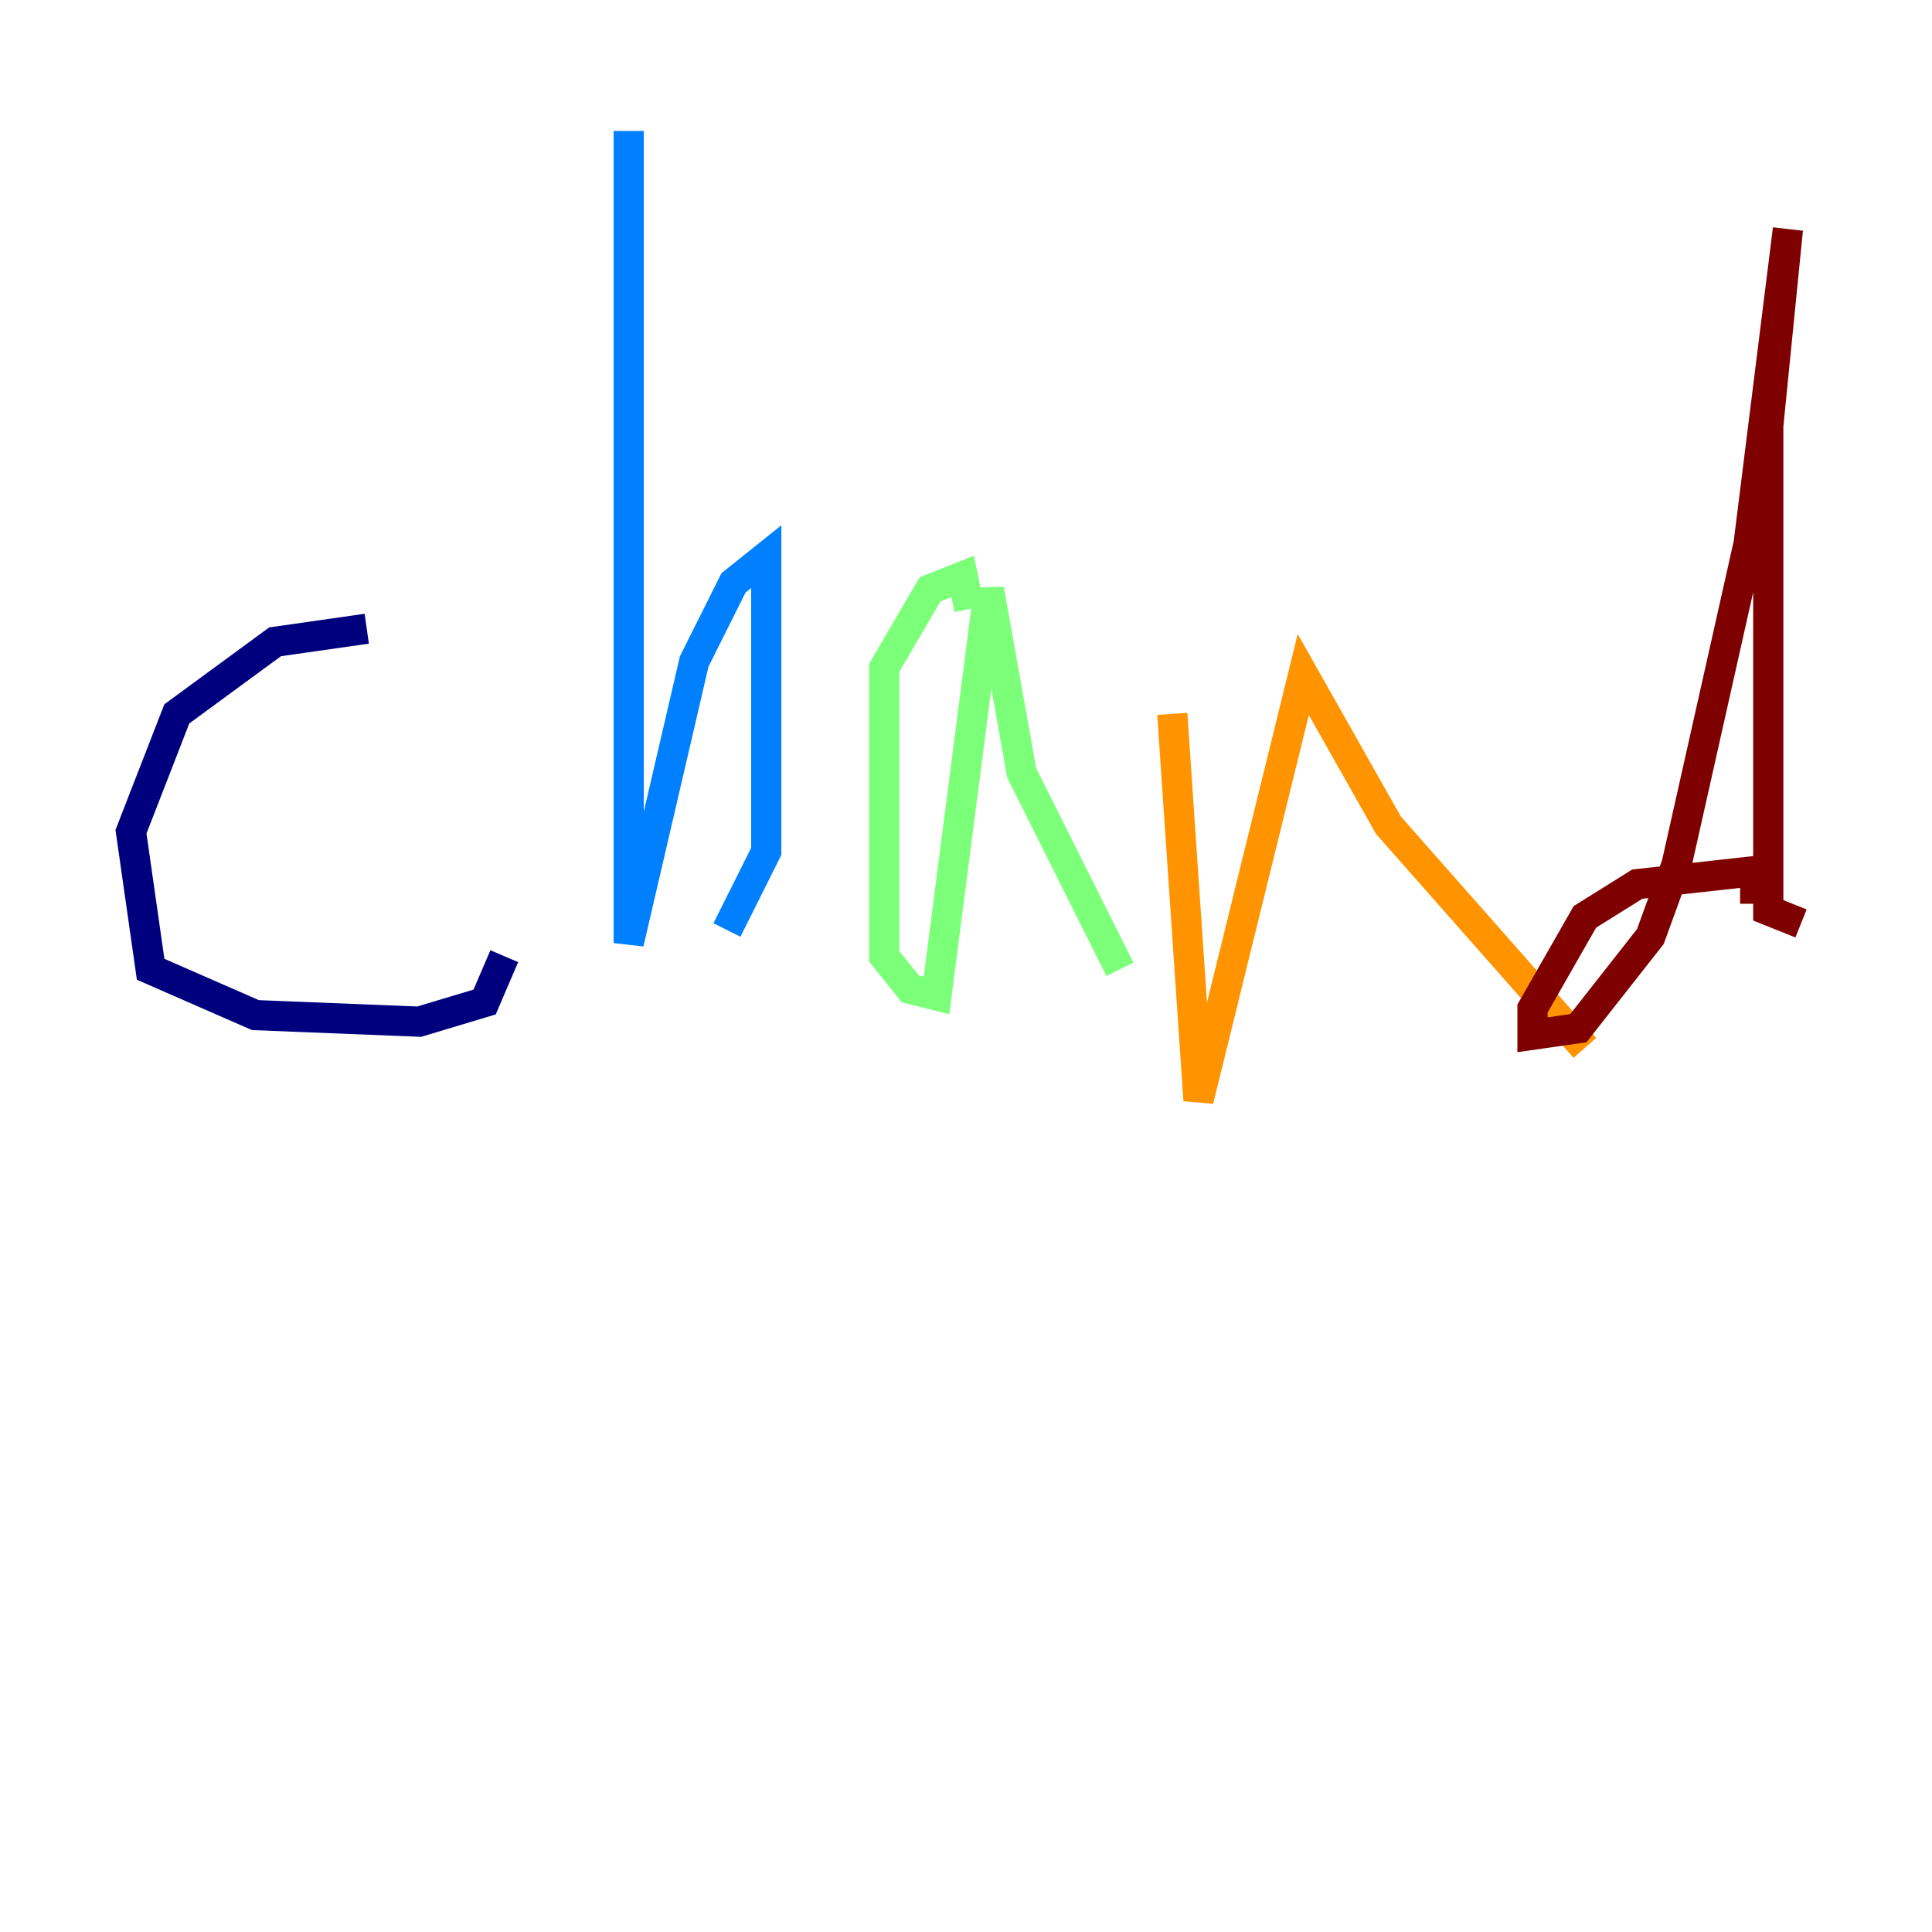 <?xml version="1.0" encoding="utf-8" ?>
<svg baseProfile="tiny" height="128" version="1.2" viewBox="0,0,128,128" width="128" xmlns="http://www.w3.org/2000/svg" xmlns:ev="http://www.w3.org/2001/xml-events" xmlns:xlink="http://www.w3.org/1999/xlink"><defs /><polyline fill="none" points="24.298,41.654 18.224,42.522 11.715,47.295 8.678,55.105 9.98,64.217 16.922,67.254 27.77,67.688 32.108,66.386 33.41,63.349" stroke="#00007f" stroke-width="2" /><polyline fill="none" points="41.654,8.678 41.654,62.481 45.993,43.824 48.597,38.617 50.766,36.881 50.766,56.407 48.163,61.614" stroke="#0080ff" stroke-width="2" /><polyline fill="none" points="64.217,40.352 63.783,38.183 61.614,39.051 58.576,44.258 58.576,63.349 60.312,65.519 62.047,65.953 65.519,39.051 67.688,51.2 74.197,64.217" stroke="#7cff79" stroke-width="2" /><polyline fill="none" points="77.668,47.295 79.403,72.895 86.346,44.691 91.986,54.671 105.003,69.424" stroke="#ff9400" stroke-width="2" /><polyline fill="none" points="116.285,59.878 116.285,57.709 108.475,58.576 105.003,60.746 101.532,66.82 101.532,68.556 104.57,68.122 109.342,62.047 111.078,57.275 115.851,36.014 118.454,15.186 117.153,28.203 117.153,60.312 119.322,61.18" stroke="#7f0000" stroke-width="2" /></svg>